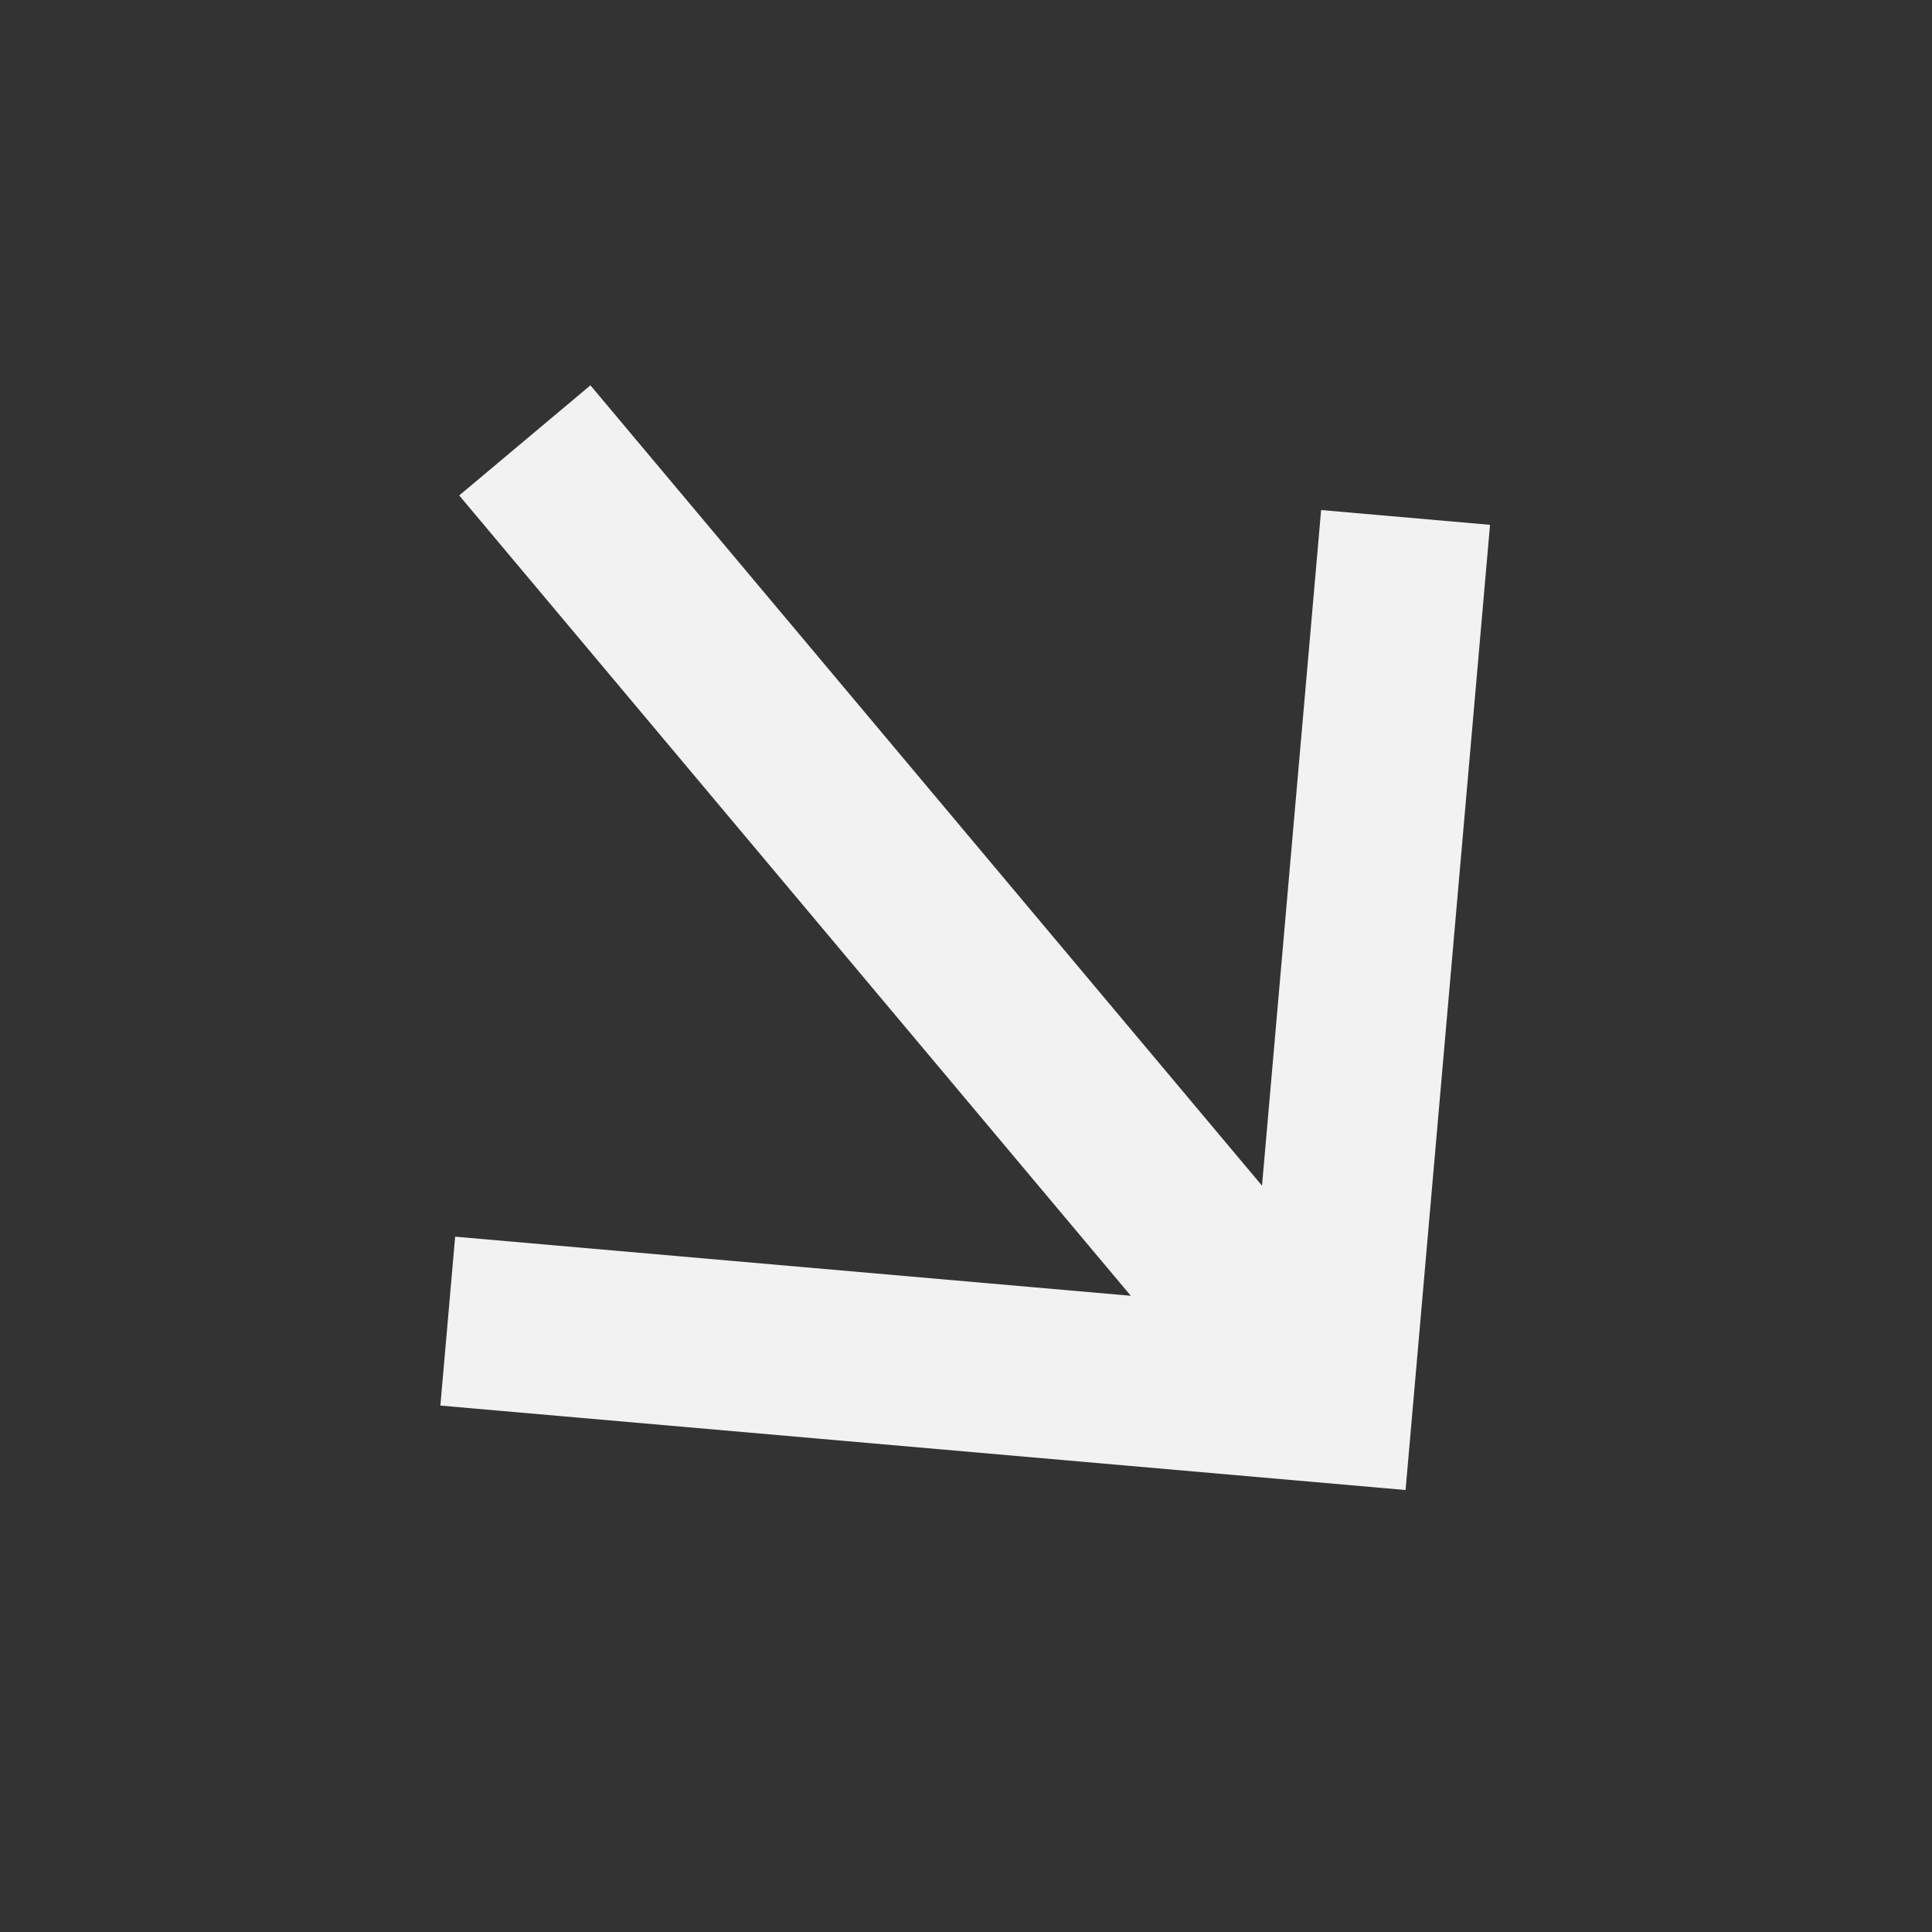 <svg width="141" height="141" viewBox="0 0 141 141" fill="none" xmlns="http://www.w3.org/2000/svg">
<rect x="0" y="0" width="141" height="141" fill="#333333" stroke="none"/>
<g clip-path="url(#clip0_77_32)">
<path fill-rule="evenodd" clip-rule="evenodd" d="M33.514 36.157L82.527 94.568L33.218 90.254L32.139 102.581L102.581 108.744L108.744 38.302L96.417 37.224L92.103 86.533L43.09 28.122L33.514 36.157Z" fill="#F2F2F2"/>
</g>
<defs>
<clipPath id="clip0_77_32">
<rect width="100" height="100" fill="white" transform="translate(64.279 140.883) rotate(-130)"/>
</clipPath>
</defs>
</svg>
